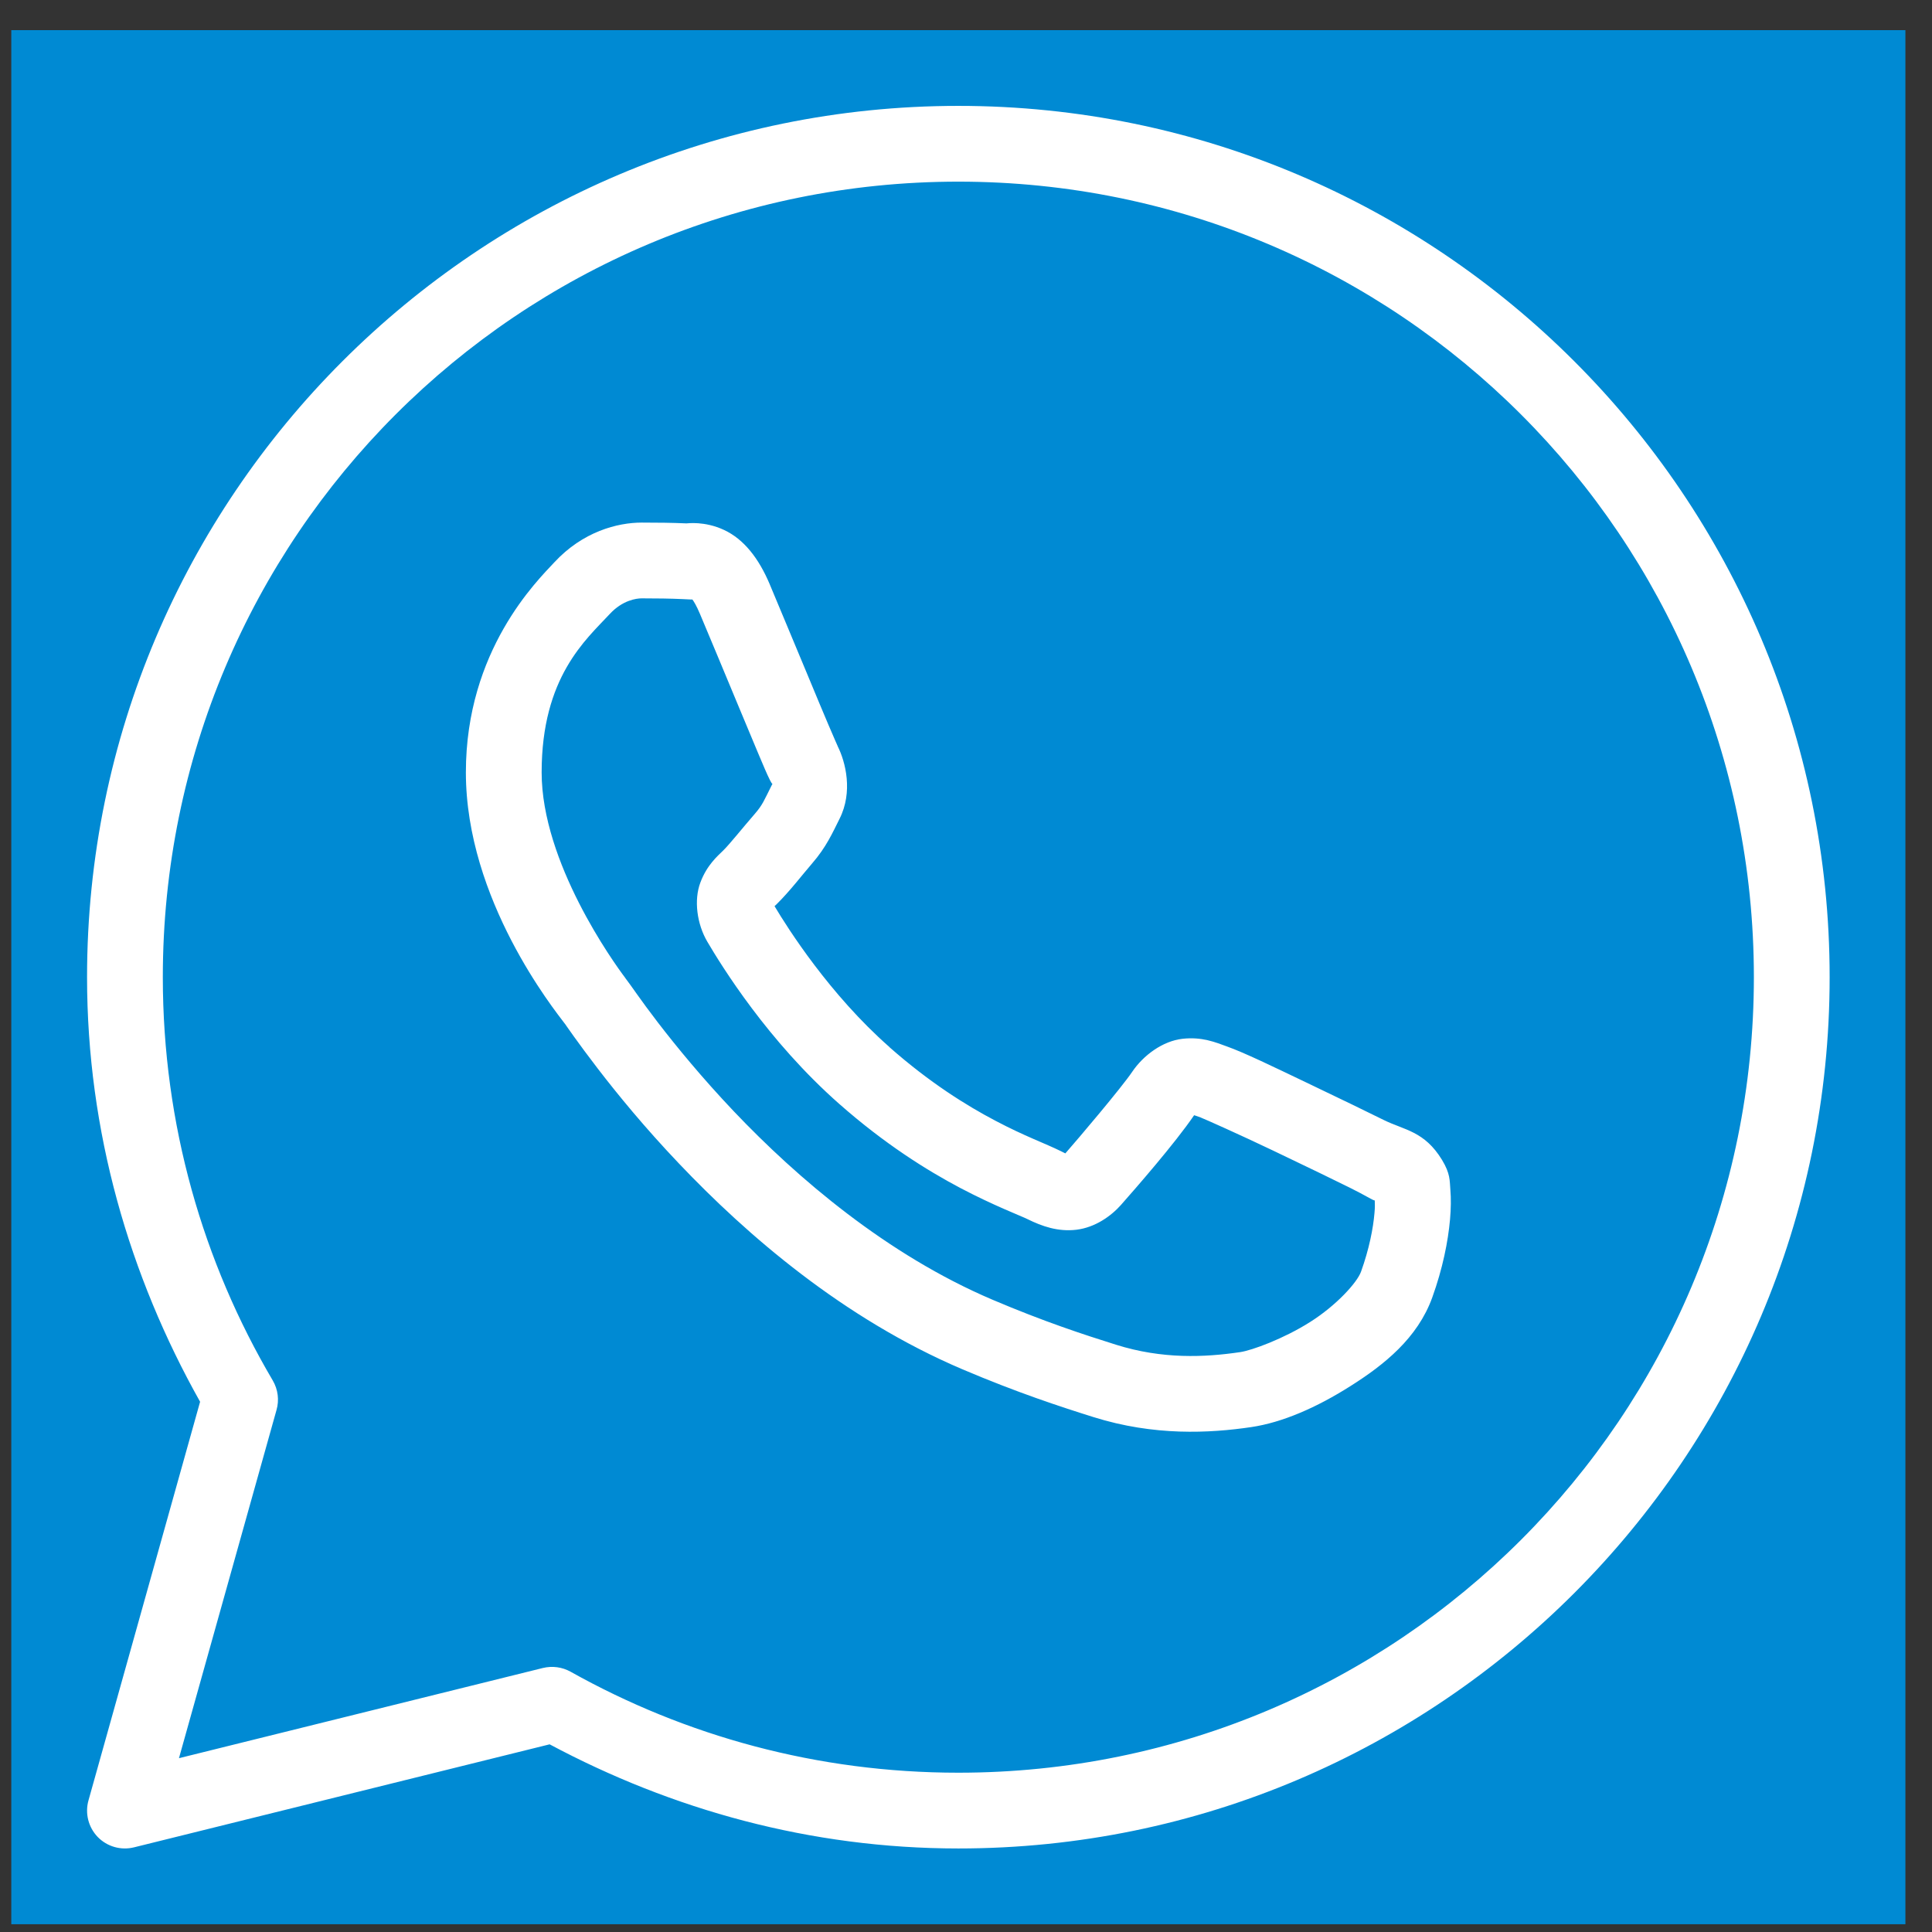 <svg width="51" height="51" viewBox="0 0 51 51" fill="none" xmlns="http://www.w3.org/2000/svg">
<rect x="0" y="0" width="51" height="51" fill="#333333" stroke="none"/>
<g clip-path="url(#clip0)">
<path d="M50.298 0.795H0.298V50.795H50.298V0.795Z" fill="#008AD3"/>
<path d="M25.298 2.795C12.608 2.795 2.298 13.105 2.298 25.795C2.298 29.874 3.416 33.68 5.282 37.003L2.336 47.525C2.239 47.868 2.333 48.236 2.58 48.492C2.828 48.747 3.192 48.851 3.539 48.765L14.509 46.046C17.733 47.768 21.39 48.795 25.298 48.795C37.988 48.795 48.298 38.485 48.298 25.795C48.298 13.105 37.988 2.795 25.298 2.795ZM25.298 4.795C36.907 4.795 46.298 14.185 46.298 25.795C46.298 37.404 36.907 46.795 25.298 46.795C21.576 46.795 18.09 45.825 15.06 44.128C14.838 44.005 14.578 43.971 14.33 44.031L4.724 46.412L7.299 37.221C7.375 36.958 7.338 36.676 7.2 36.441C5.359 33.318 4.298 29.686 4.298 25.795C4.298 14.185 13.688 4.795 25.298 4.795ZM16.941 13.795C16.299 13.795 15.384 14.033 14.633 14.844C14.181 15.33 12.298 17.165 12.298 20.389C12.298 23.751 14.63 26.65 14.911 27.024H14.914V27.025C14.886 26.99 15.271 27.547 15.785 28.215C16.298 28.882 17.015 29.76 17.918 30.709C19.721 32.607 22.256 34.803 25.403 36.145C26.852 36.761 27.996 37.135 28.863 37.407C30.467 37.911 31.929 37.834 33.028 37.672C33.85 37.551 34.755 37.156 35.649 36.589C36.544 36.024 37.422 35.32 37.808 34.251C38.084 33.484 38.225 32.774 38.277 32.192C38.302 31.9 38.306 31.643 38.286 31.404C38.267 31.166 38.287 30.984 38.066 30.619C37.6 29.855 37.073 29.835 36.523 29.563C36.217 29.411 35.346 28.986 34.474 28.571C33.601 28.154 32.847 27.787 32.383 27.622C32.088 27.515 31.729 27.363 31.212 27.422C30.695 27.481 30.183 27.854 29.886 28.295C29.604 28.713 28.468 30.053 28.122 30.447C28.117 30.445 28.148 30.458 28.011 30.391C27.583 30.179 27.06 29.998 26.285 29.589C25.509 29.182 24.54 28.578 23.48 27.643V27.64C21.901 26.251 20.795 24.506 20.446 23.92C20.47 23.893 20.444 23.926 20.493 23.877L20.496 23.874C20.851 23.524 21.168 23.105 21.435 22.796C21.814 22.361 21.98 21.976 22.161 21.616C22.522 20.902 22.321 20.114 22.113 19.699V19.697C22.127 19.726 22 19.445 21.863 19.12C21.725 18.796 21.549 18.374 21.363 17.925C20.988 17.028 20.57 16.02 20.321 15.429V15.428C20.028 14.732 19.633 14.232 19.114 13.99C18.596 13.748 18.139 13.817 18.121 13.816H18.118C17.748 13.799 17.343 13.795 16.941 13.795ZM16.941 15.795C17.326 15.795 17.707 15.8 18.024 15.815C18.352 15.831 18.332 15.833 18.269 15.803C18.204 15.773 18.291 15.764 18.477 16.205C18.721 16.783 19.142 17.794 19.517 18.696C19.704 19.146 19.88 19.568 20.02 19.9C20.161 20.232 20.237 20.417 20.325 20.594V20.596L20.328 20.598C20.414 20.769 20.406 20.66 20.376 20.719C20.165 21.137 20.136 21.24 19.923 21.486C19.597 21.861 19.267 22.278 19.091 22.451C18.937 22.602 18.66 22.837 18.488 23.297C18.314 23.757 18.395 24.39 18.673 24.861C19.043 25.489 20.263 27.475 22.157 29.143C23.351 30.195 24.462 30.891 25.35 31.36C26.239 31.828 26.962 32.101 27.123 32.182C27.509 32.372 27.928 32.52 28.416 32.462C28.906 32.402 29.326 32.106 29.595 31.803L29.596 31.801C29.954 31.396 31.014 30.186 31.522 29.439C31.544 29.447 31.537 29.441 31.705 29.502V29.505H31.708C31.785 29.532 32.752 29.964 33.614 30.376C34.476 30.786 35.351 31.213 35.635 31.354C36.047 31.557 36.241 31.689 36.29 31.689C36.294 31.778 36.297 31.873 36.283 32.018C36.25 32.419 36.142 32.975 35.927 33.571C35.821 33.861 35.273 34.463 34.58 34.9C33.889 35.338 33.047 35.648 32.735 35.693C31.798 35.831 30.685 35.882 29.462 35.498C28.614 35.232 27.557 34.887 26.189 34.305C23.412 33.12 21.053 31.106 19.368 29.333C18.526 28.445 17.85 27.619 17.369 26.994C16.89 26.37 16.682 26.046 16.506 25.817L16.505 25.814C16.195 25.404 14.298 22.766 14.298 20.389C14.298 17.873 15.466 16.886 16.099 16.205C16.431 15.847 16.794 15.795 16.94 15.795H16.941Z" fill="white"/>
</g>
<defs>
<clipPath id="clip0">
<rect width="50" height="50" fill="white" transform="translate(0.298 0.795)"/>
</clipPath>
</defs>
</svg>
